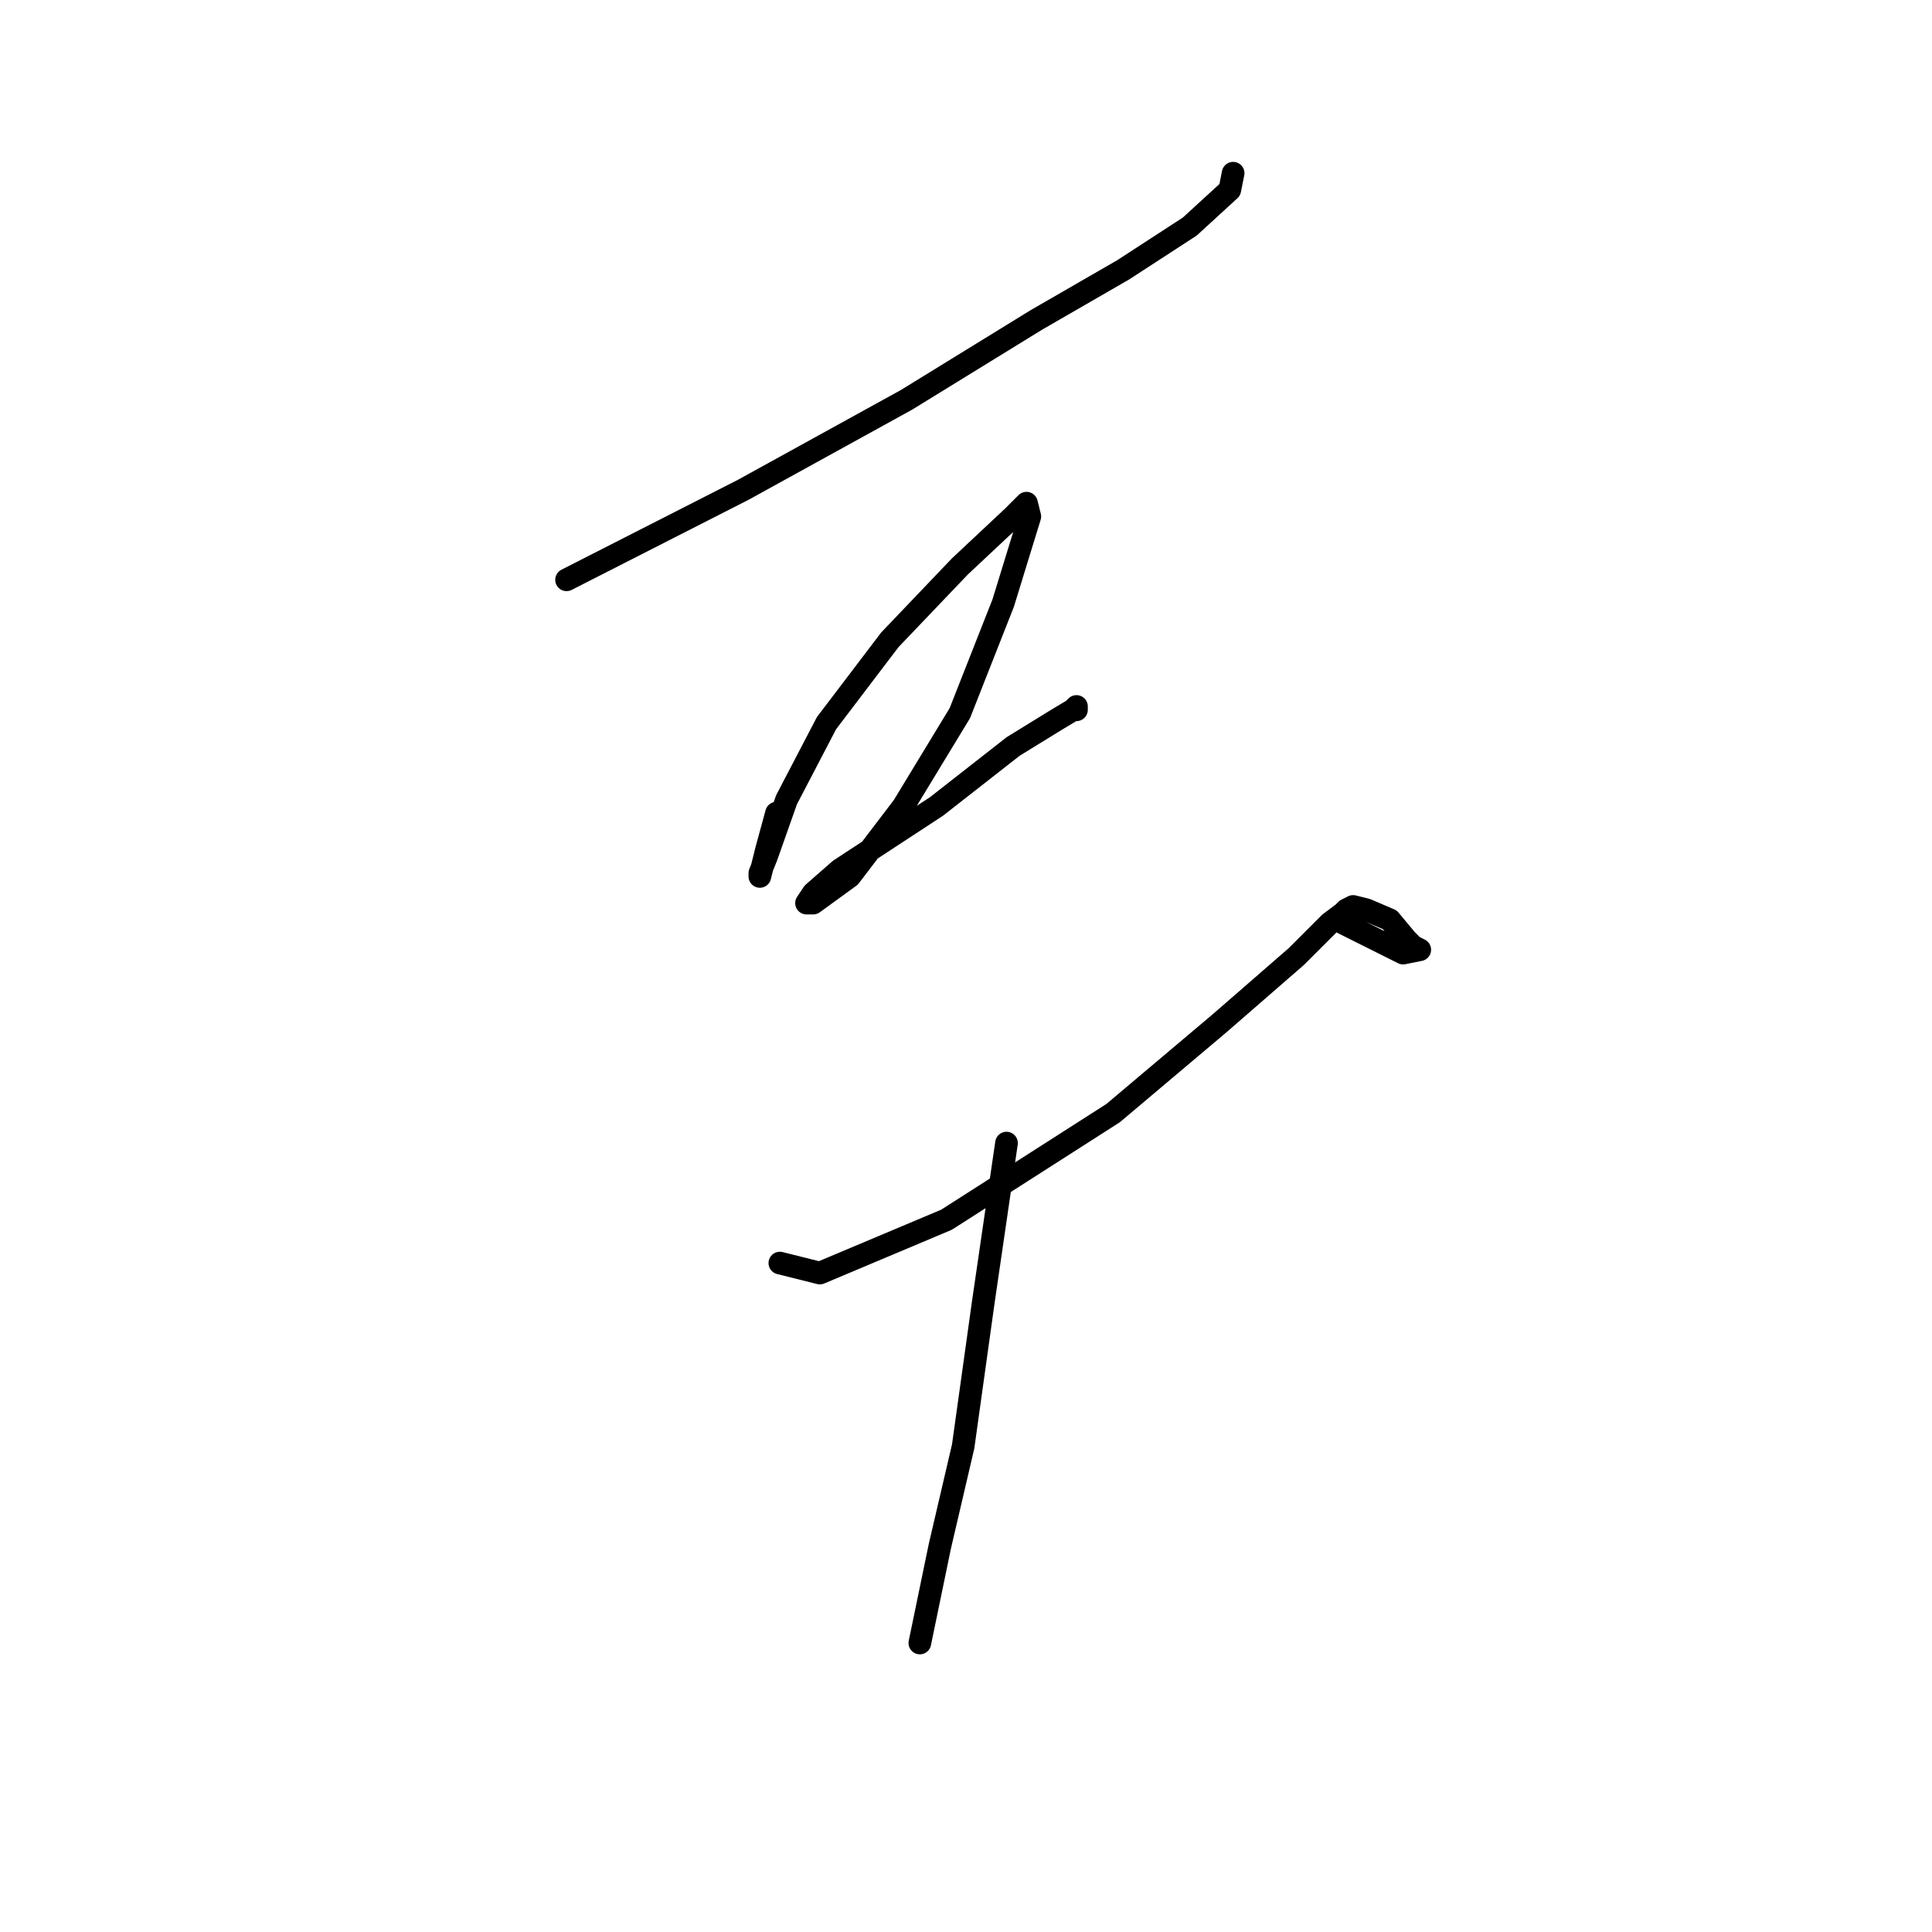 <?xml version="1.0" standalone="no"?>
    <svg width="256" height="256" xmlns="http://www.w3.org/2000/svg" version="1.1">
    <polyline stroke="black" stroke-width="3" stroke-linecap="round" fill="transparent" stroke-linejoin="round" points="75.071 76.828 98.477 64.904 120.117 52.981 137.34 42.382 148.823 35.757 157.655 30.016 162.955 25.158 163.396 22.95 163.396 22.95 " />
        <polyline stroke="black" stroke-width="3" stroke-linecap="round" fill="transparent" stroke-linejoin="round" points="102.893 107.742 101.568 112.6 100.685 116.133 100.685 115.692 101.568 113.484 104.218 105.976 109.518 95.818 117.909 84.778 127.183 75.062 134.249 68.438 136.015 66.671 136.457 68.438 132.924 79.92 127.183 94.494 119.675 106.859 112.609 116.133 107.751 119.666 106.868 119.666 107.751 118.341 111.284 115.25 124.091 106.859 134.249 98.91 139.99 95.377 142.198 94.052 142.64 93.61 142.64 94.052 142.64 94.052 " />
        <polyline stroke="black" stroke-width="3" stroke-linecap="round" fill="transparent" stroke-linejoin="round" points="103.335 167.362 108.634 168.687 125.416 161.621 147.498 147.489 161.63 135.565 171.787 126.732 176.203 122.316 177.97 120.991 178.412 120.55 179.295 120.108 181.061 120.55 184.153 121.874 186.361 124.524 187.244 125.407 188.127 125.849 185.919 126.291 177.97 122.316 177.97 122.316 " />
        <polyline stroke="black" stroke-width="3" stroke-linecap="round" fill="transparent" stroke-linejoin="round" points="133.366 151.463 130.274 172.662 127.624 191.652 124.533 204.9 121.883 217.708 121.883 217.708 " />
        </svg>